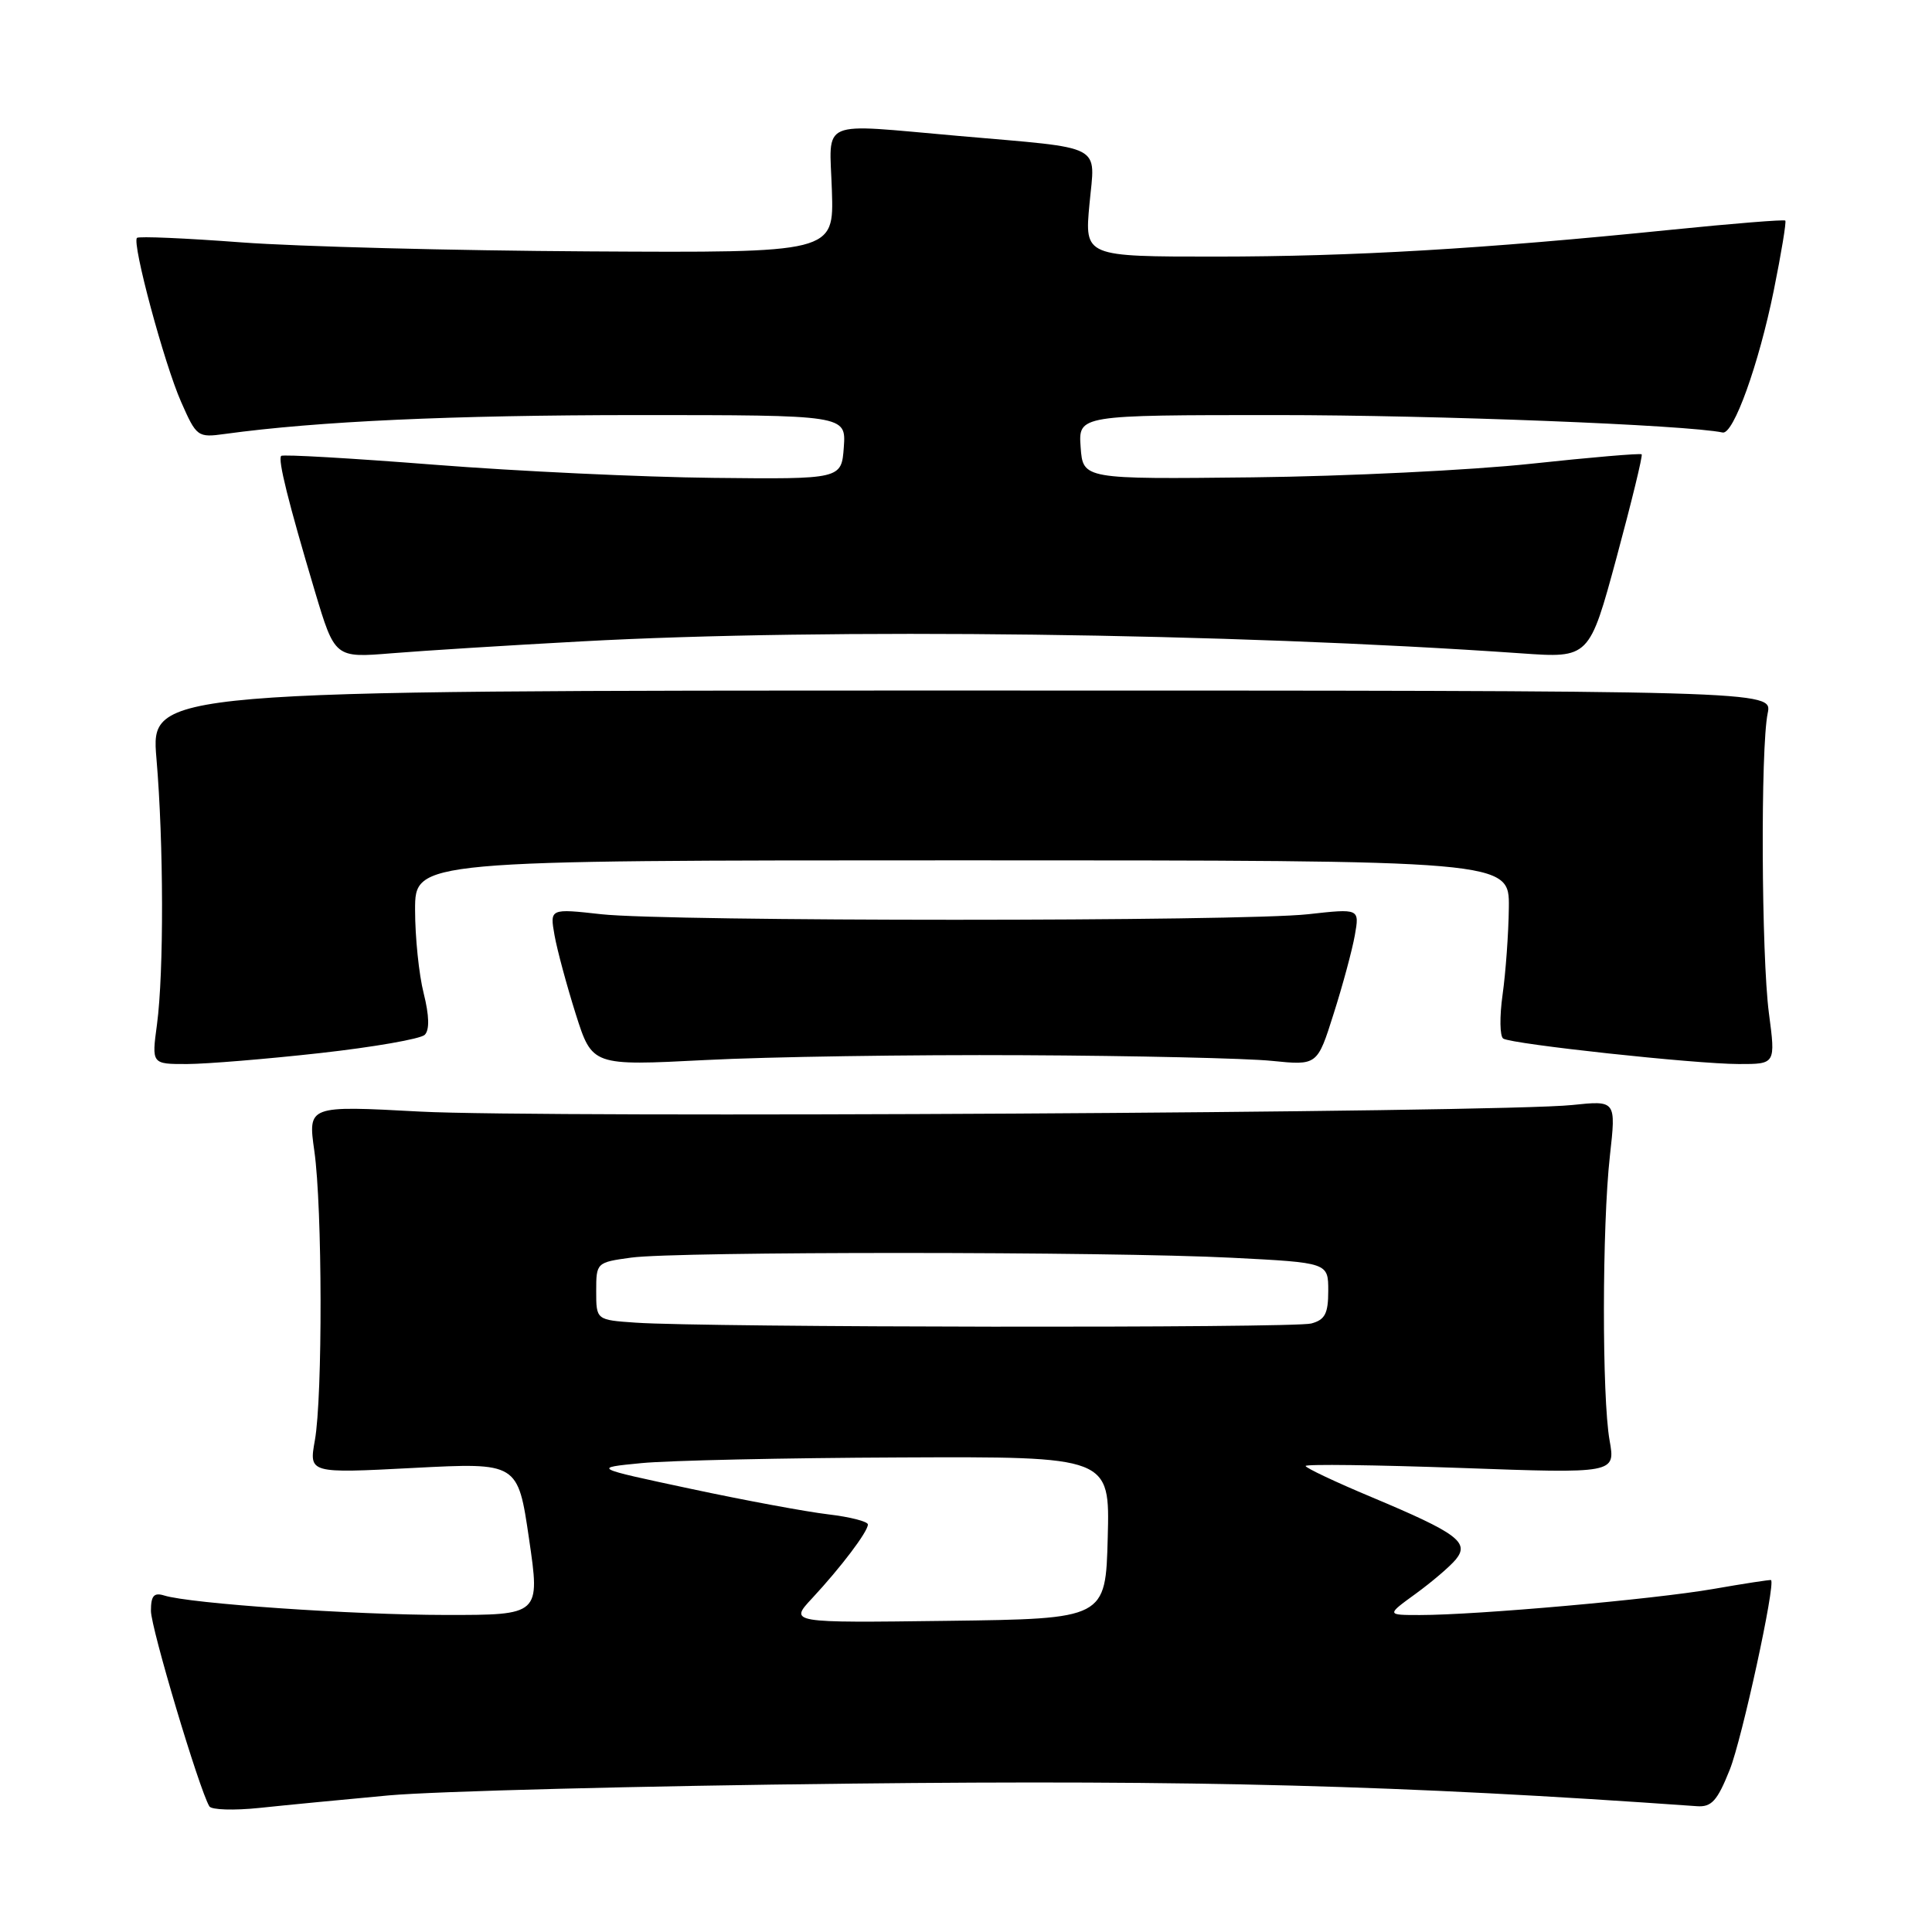 <?xml version="1.0" encoding="UTF-8" standalone="no"?>
<!DOCTYPE svg PUBLIC "-//W3C//DTD SVG 1.1//EN" "http://www.w3.org/Graphics/SVG/1.1/DTD/svg11.dtd" >
<svg xmlns="http://www.w3.org/2000/svg" xmlns:xlink="http://www.w3.org/1999/xlink" version="1.1" viewBox="0 0 256 256">
 <g >
 <path fill="currentColor"
d=" M 51.50 237.90 C 57.55 237.35 85.00 236.64 112.50 236.34 C 158.58 235.83 185.69 236.55 224.85 239.33 C 226.79 239.47 227.55 238.63 229.20 234.50 C 230.82 230.46 235.30 209.86 234.67 209.37 C 234.58 209.30 231.12 209.83 227.00 210.55 C 219.09 211.92 195.68 214.00 188.15 214.00 C 183.70 214.00 183.70 214.00 187.60 211.17 C 189.74 209.61 192.13 207.57 192.90 206.64 C 194.76 204.37 193.11 203.15 181.75 198.38 C 176.94 196.37 173.00 194.50 173.00 194.25 C 173.00 193.99 182.24 194.11 193.53 194.51 C 214.06 195.25 214.06 195.25 213.28 190.87 C 212.26 185.14 212.28 162.47 213.32 153.15 C 214.14 145.81 214.14 145.81 208.32 146.42 C 198.83 147.43 71.78 148.15 55.65 147.29 C 40.80 146.49 40.80 146.49 41.65 152.50 C 42.72 160.02 42.76 185.04 41.72 190.86 C 40.94 195.23 40.94 195.23 54.78 194.51 C 68.62 193.79 68.62 193.79 70.10 203.90 C 71.58 214.00 71.58 214.00 59.04 213.99 C 46.74 213.98 25.20 212.49 21.75 211.41 C 20.39 210.99 20.00 211.45 20.00 213.45 C 20.00 215.71 26.38 237.07 27.74 239.35 C 28.02 239.82 31.00 239.91 34.37 239.56 C 37.74 239.20 45.45 238.46 51.50 237.90 Z  M 42.40 139.54 C 49.49 138.75 55.74 137.66 56.28 137.12 C 56.93 136.47 56.88 134.58 56.14 131.62 C 55.51 129.14 55.00 124.16 55.00 120.56 C 55.00 114.00 55.00 114.00 127.50 114.00 C 200.00 114.00 200.00 114.00 199.93 120.25 C 199.89 123.69 199.51 128.88 199.10 131.80 C 198.69 134.71 198.73 137.33 199.19 137.62 C 200.40 138.36 224.58 140.98 230.39 140.99 C 235.28 141.00 235.28 141.00 234.39 134.25 C 233.39 126.64 233.27 99.08 234.23 94.50 C 234.85 91.50 234.85 91.50 127.41 91.50 C 19.97 91.50 19.97 91.50 20.73 100.50 C 21.69 111.75 21.72 128.84 20.80 135.75 C 20.09 141.00 20.09 141.00 24.80 140.99 C 27.38 140.98 35.30 140.33 42.40 139.54 Z  M 135.50 139.82 C 150.35 139.89 165.21 140.23 168.52 140.57 C 174.55 141.18 174.55 141.18 176.71 134.34 C 177.91 130.58 179.17 125.90 179.52 123.94 C 180.15 120.38 180.15 120.38 173.33 121.14 C 164.45 122.12 88.55 122.12 79.67 121.14 C 72.85 120.38 72.85 120.38 73.48 123.94 C 73.83 125.90 75.10 130.59 76.29 134.37 C 78.47 141.23 78.47 141.23 93.48 140.46 C 101.74 140.03 120.65 139.74 135.50 139.82 Z  M 77.00 84.99 C 109.71 83.20 162.90 83.87 201.55 86.57 C 210.59 87.21 210.59 87.21 214.21 73.85 C 216.19 66.51 217.69 60.37 217.53 60.20 C 217.37 60.04 210.77 60.60 202.87 61.45 C 194.97 62.30 178.38 63.11 166.00 63.25 C 143.50 63.50 143.50 63.50 143.19 59.25 C 142.89 55.00 142.89 55.00 169.21 55.00 C 190.30 55.00 223.48 56.30 228.26 57.31 C 229.69 57.61 233.04 48.30 235.03 38.51 C 236.03 33.56 236.72 29.39 236.56 29.23 C 236.40 29.07 229.57 29.62 221.39 30.45 C 196.37 32.99 179.30 33.99 161.11 34.00 C 143.71 34.00 143.71 34.00 144.36 27.05 C 145.11 18.95 146.61 19.73 127.00 18.01 C 108.19 16.37 109.92 15.62 110.23 25.25 C 110.50 33.50 110.50 33.50 78.00 33.31 C 60.12 33.21 39.44 32.67 32.03 32.12 C 24.62 31.56 18.38 31.29 18.15 31.52 C 17.46 32.21 21.76 48.20 24.00 53.26 C 26.04 57.89 26.19 58.00 29.80 57.50 C 42.05 55.82 59.87 55.01 84.31 55.00 C 112.11 55.00 112.11 55.00 111.81 59.25 C 111.50 63.50 111.50 63.50 94.50 63.32 C 85.15 63.22 68.53 62.44 57.58 61.58 C 46.62 60.72 37.47 60.19 37.26 60.41 C 36.79 60.88 38.20 66.54 41.72 78.34 C 44.37 87.18 44.37 87.18 51.93 86.56 C 56.10 86.22 67.38 85.51 77.00 84.99 Z  M 107.62 211.77 C 111.43 207.67 115.00 202.96 115.00 202.00 C 115.00 201.61 112.64 201.00 109.75 200.66 C 106.86 200.32 98.65 198.80 91.50 197.27 C 78.50 194.50 78.50 194.50 85.00 193.87 C 88.58 193.52 104.00 193.18 119.28 193.12 C 147.07 193.00 147.07 193.00 146.78 203.75 C 146.50 214.50 146.50 214.50 125.53 214.77 C 104.57 215.04 104.57 215.04 107.62 211.77 Z  M 84.25 175.26 C 79.00 174.90 79.00 174.90 79.00 171.08 C 79.00 167.31 79.04 167.27 83.64 166.64 C 89.70 165.81 146.85 165.82 163.25 166.66 C 176.00 167.31 176.00 167.31 176.00 171.04 C 176.00 174.06 175.57 174.88 173.75 175.37 C 171.41 176.00 93.43 175.90 84.25 175.26 Z "/>
</g>
</svg>